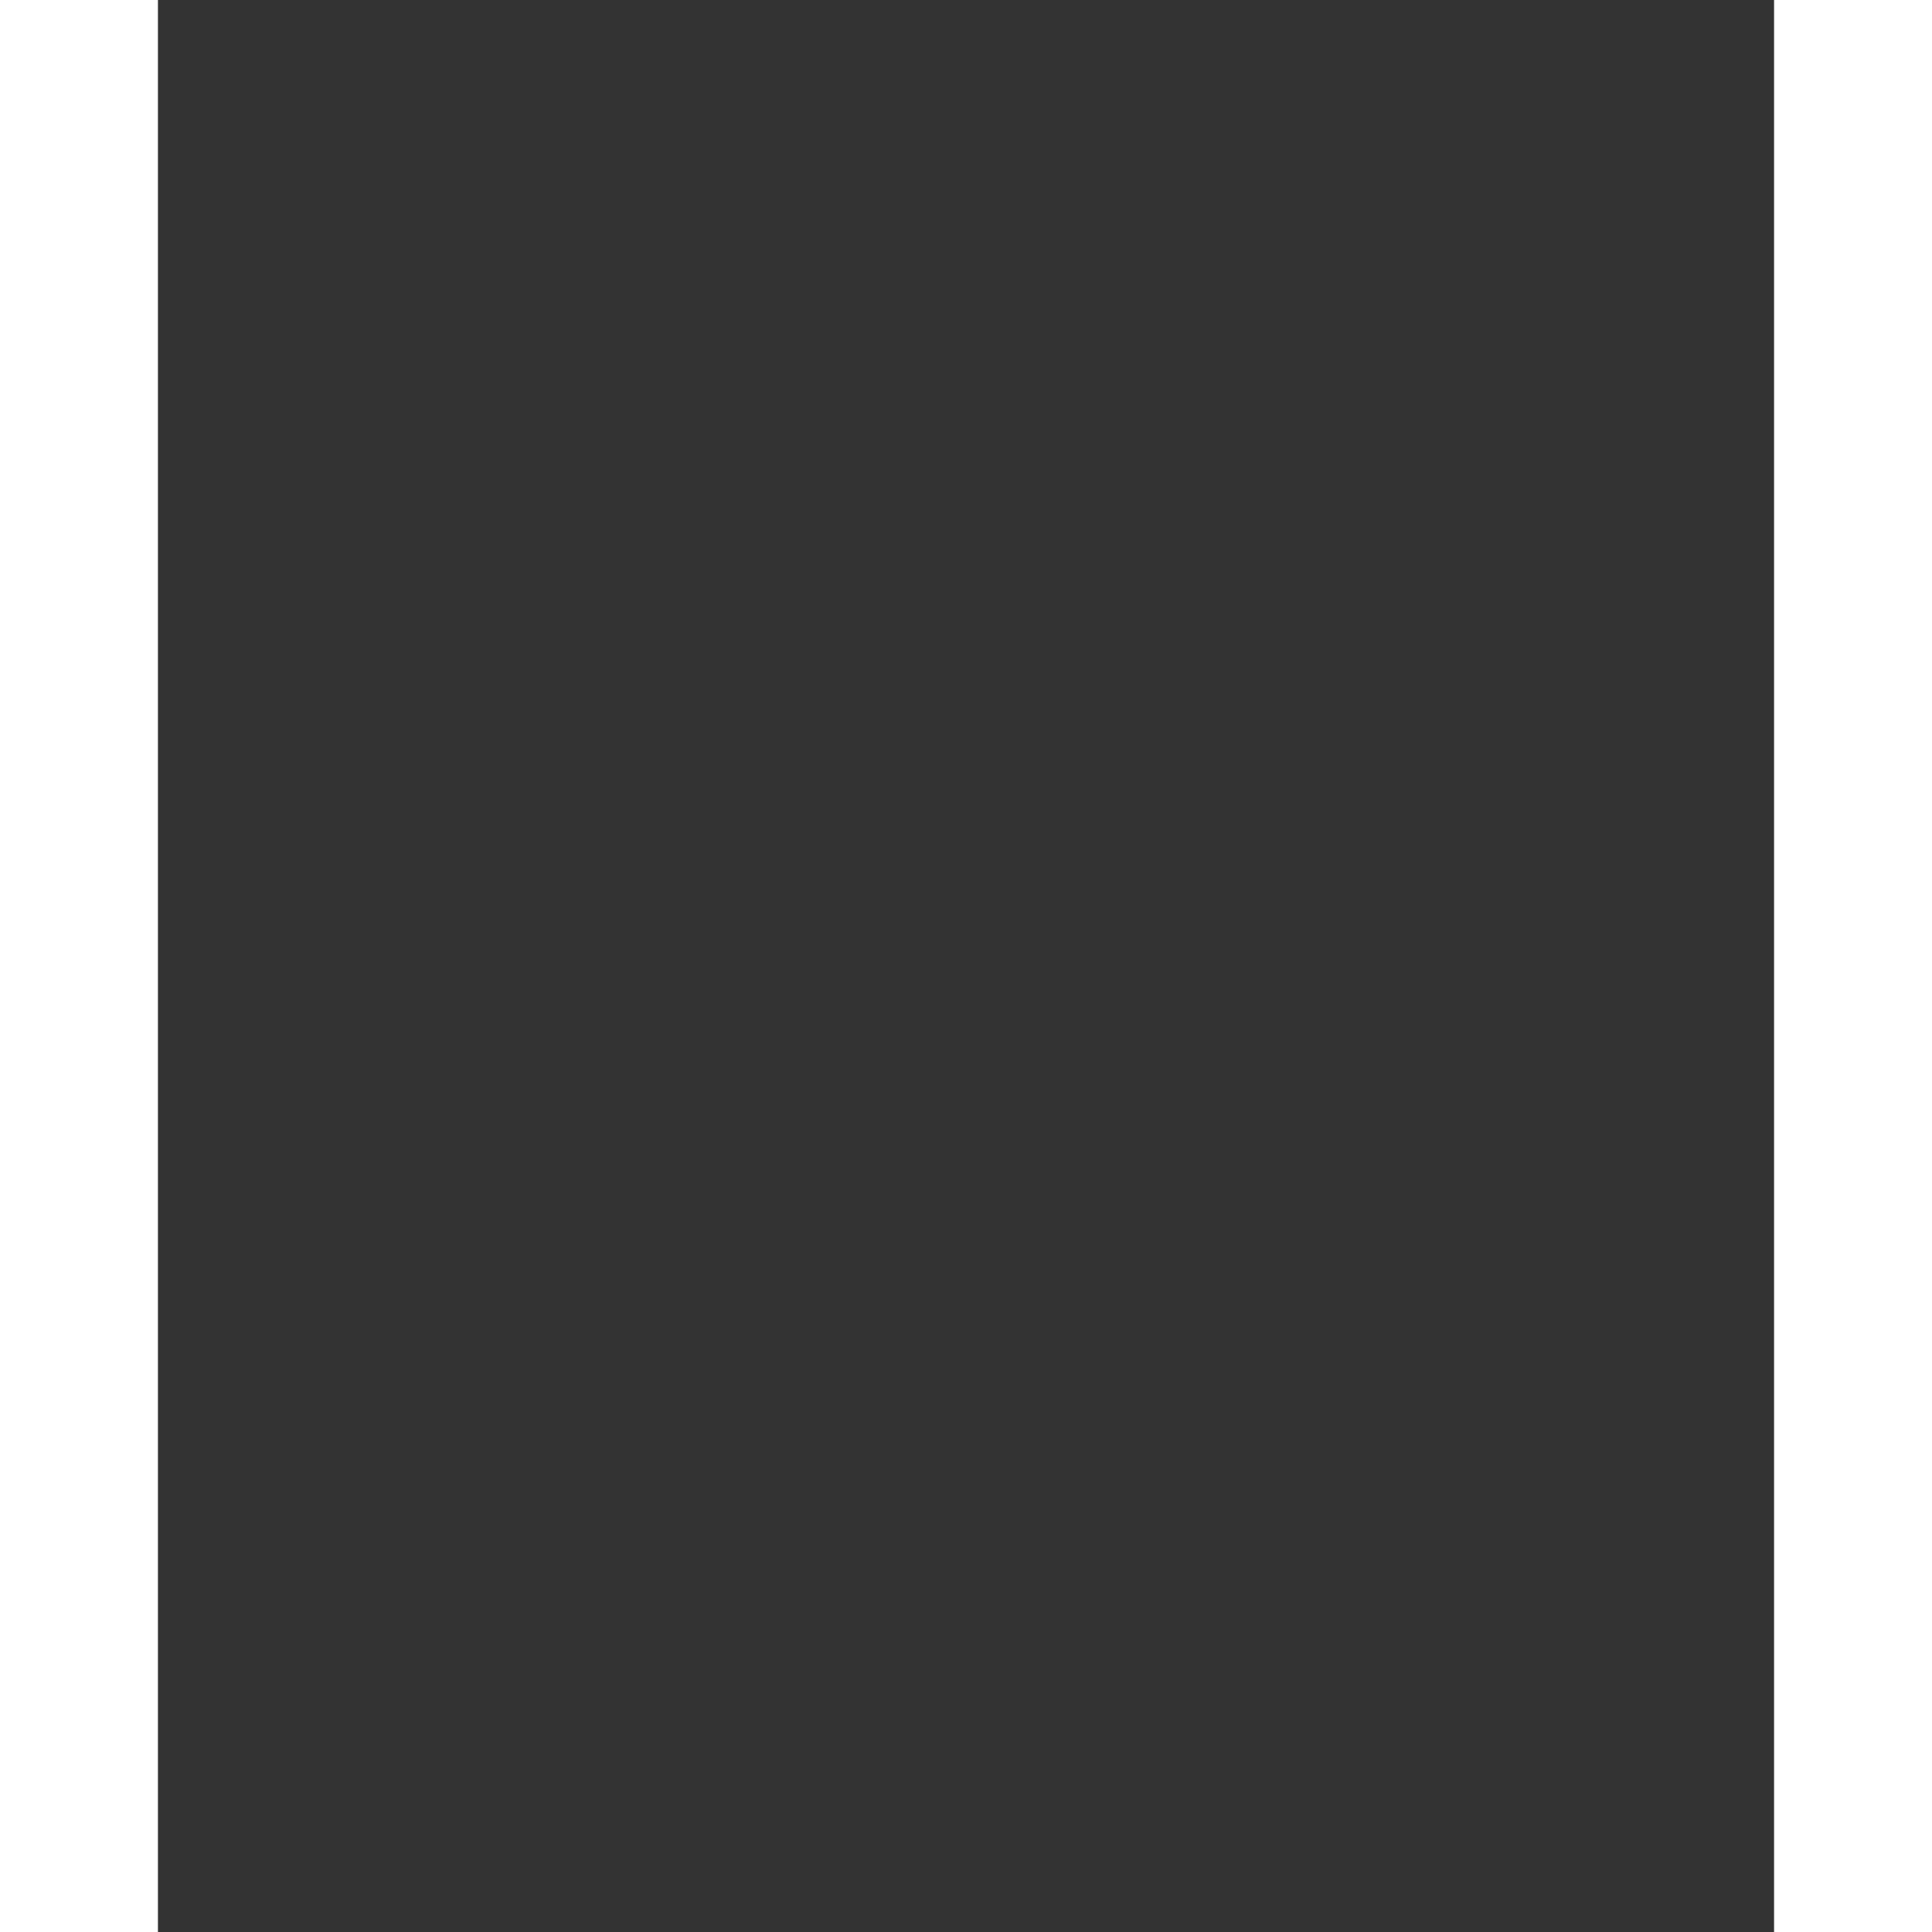 <?xml version="1.0" standalone="no"?><!DOCTYPE svg PUBLIC "-//W3C//DTD SVG 1.1//EN" "http://www.w3.org/Graphics/SVG/1.1/DTD/svg11.dtd"><svg viewBox="0 0 66.92 80" width="64" height="64" fill="#FFFFFF" aria-labelledby="title" version="1.1" xmlns="http://www.w3.org/2000/svg" xmlns:xlink="http://www.w3.org/1999/xlink" style="border-bottom-color:rgb(32, 64, 86);border-left-color:rgb(32, 64, 86);border-right-color:rgb(32, 64, 86);border-top-color:rgb(32, 64, 86);color:rgb(32, 64, 86);display:inline;height:64px;min-height:0px;min-width:0px;outline-color:rgb(32, 64, 86);width:64px;column-rule-color:rgb(32, 64, 86);perspective-origin:32px 32px;-webkit-text-emphasis-color:rgb(32, 64, 86);-webkit-text-fill-color:rgb(32, 64, 86);-webkit-text-stroke-color:rgb(32, 64, 86);transform-origin:32px 32px;fill:rgb(255, 255, 255);"><rect x="0" y="0" width="66.92" height="80" fill="#333333" stroke="none"/><title style="border-bottom-color:rgb(32, 64, 86);border-left-color:rgb(32, 64, 86);border-right-color:rgb(32, 64, 86);border-top-color:rgb(32, 64, 86);color:rgb(32, 64, 86);display:inline;height:auto;min-height:0px;min-width:0px;outline-color:rgb(32, 64, 86);overflow-x:visible;overflow-y:visible;width:auto;column-rule-color:rgb(32, 64, 86);perspective-origin:50% 50%;-webkit-text-emphasis-color:rgb(32, 64, 86);-webkit-text-fill-color:rgb(32, 64, 86);-webkit-text-stroke-color:rgb(32, 64, 86);transform-origin:0px 0px;fill:rgb(255, 255, 255);">SQL Icon</title><path d="M46.94,0H20L0,6.81V29.87l20,6.81h27l20-6.81V6.81ZM20.79,4.81H46.15L57.07,8.53,46.14,12.26H20.78L9.85,8.53ZM62.12,26.43h0L46.14,31.87H20.78l-16-5.44V11.89l.06,0L20,17.07h27l15.18-5.17Z" style="border-bottom-color:rgb(32, 64, 86);border-left-color:rgb(32, 64, 86);border-right-color:rgb(32, 64, 86);border-top-color:rgb(32, 64, 86);color:rgb(32, 64, 86);display:inline;height:auto;min-height:0px;min-width:0px;outline-color:rgb(32, 64, 86);overflow-x:visible;overflow-y:visible;width:auto;column-rule-color:rgb(32, 64, 86);perspective-origin:0px 0px;-webkit-text-emphasis-color:rgb(32, 64, 86);-webkit-text-fill-color:rgb(32, 64, 86);-webkit-text-stroke-color:rgb(32, 64, 86);transform-origin:0px 0px;fill:rgb(255, 255, 255);d:path('M 46.94 0 H 20 L 0 6.81 V 29.87 l 20 6.81 h 27 l 20 -6.81 V 6.81 Z M 20.79 4.81 H 46.15 L 57.07 8.53 L 46.14 12.26 H 20.78 L 9.85 8.53 Z M 62.12 26.43 h 0 L 46.14 31.87 H 20.78 l -16 -5.44 V 11.89 l 0.06 0 L 20 17.07 h 27 l 15.18 -5.17 Z');"/><polygon points="62.12 48.5 62.08 48.51 46.13 53.94 20.78 53.94 4.81 48.5 4.81 36.51 0 34.88 0 51.94 19.99 58.75 46.94 58.75 66.92 51.94 66.92 34.88 62.12 36.51 62.12 48.5" style="border-bottom-color:rgb(32, 64, 86);border-left-color:rgb(32, 64, 86);border-right-color:rgb(32, 64, 86);border-top-color:rgb(32, 64, 86);color:rgb(32, 64, 86);display:inline;height:auto;min-height:0px;min-width:0px;outline-color:rgb(32, 64, 86);overflow-x:visible;overflow-y:visible;width:auto;column-rule-color:rgb(32, 64, 86);perspective-origin:0px 0px;-webkit-text-emphasis-color:rgb(32, 64, 86);-webkit-text-fill-color:rgb(32, 64, 86);-webkit-text-stroke-color:rgb(32, 64, 86);transform-origin:0px 0px;fill:rgb(255, 255, 255);"/><polygon points="62.12 69.75 62.08 69.76 46.13 75.19 20.78 75.19 4.81 69.75 4.81 57.76 0 56.13 0 73.19 19.99 80 46.94 80 66.92 73.19 66.92 56.13 62.12 57.76 62.12 69.75" style="border-bottom-color:rgb(32, 64, 86);border-left-color:rgb(32, 64, 86);border-right-color:rgb(32, 64, 86);border-top-color:rgb(32, 64, 86);color:rgb(32, 64, 86);display:inline;height:auto;min-height:0px;min-width:0px;outline-color:rgb(32, 64, 86);overflow-x:visible;overflow-y:visible;width:auto;column-rule-color:rgb(32, 64, 86);perspective-origin:0px 0px;-webkit-text-emphasis-color:rgb(32, 64, 86);-webkit-text-fill-color:rgb(32, 64, 86);-webkit-text-stroke-color:rgb(32, 64, 86);transform-origin:0px 0px;fill:rgb(255, 255, 255);"/></svg>